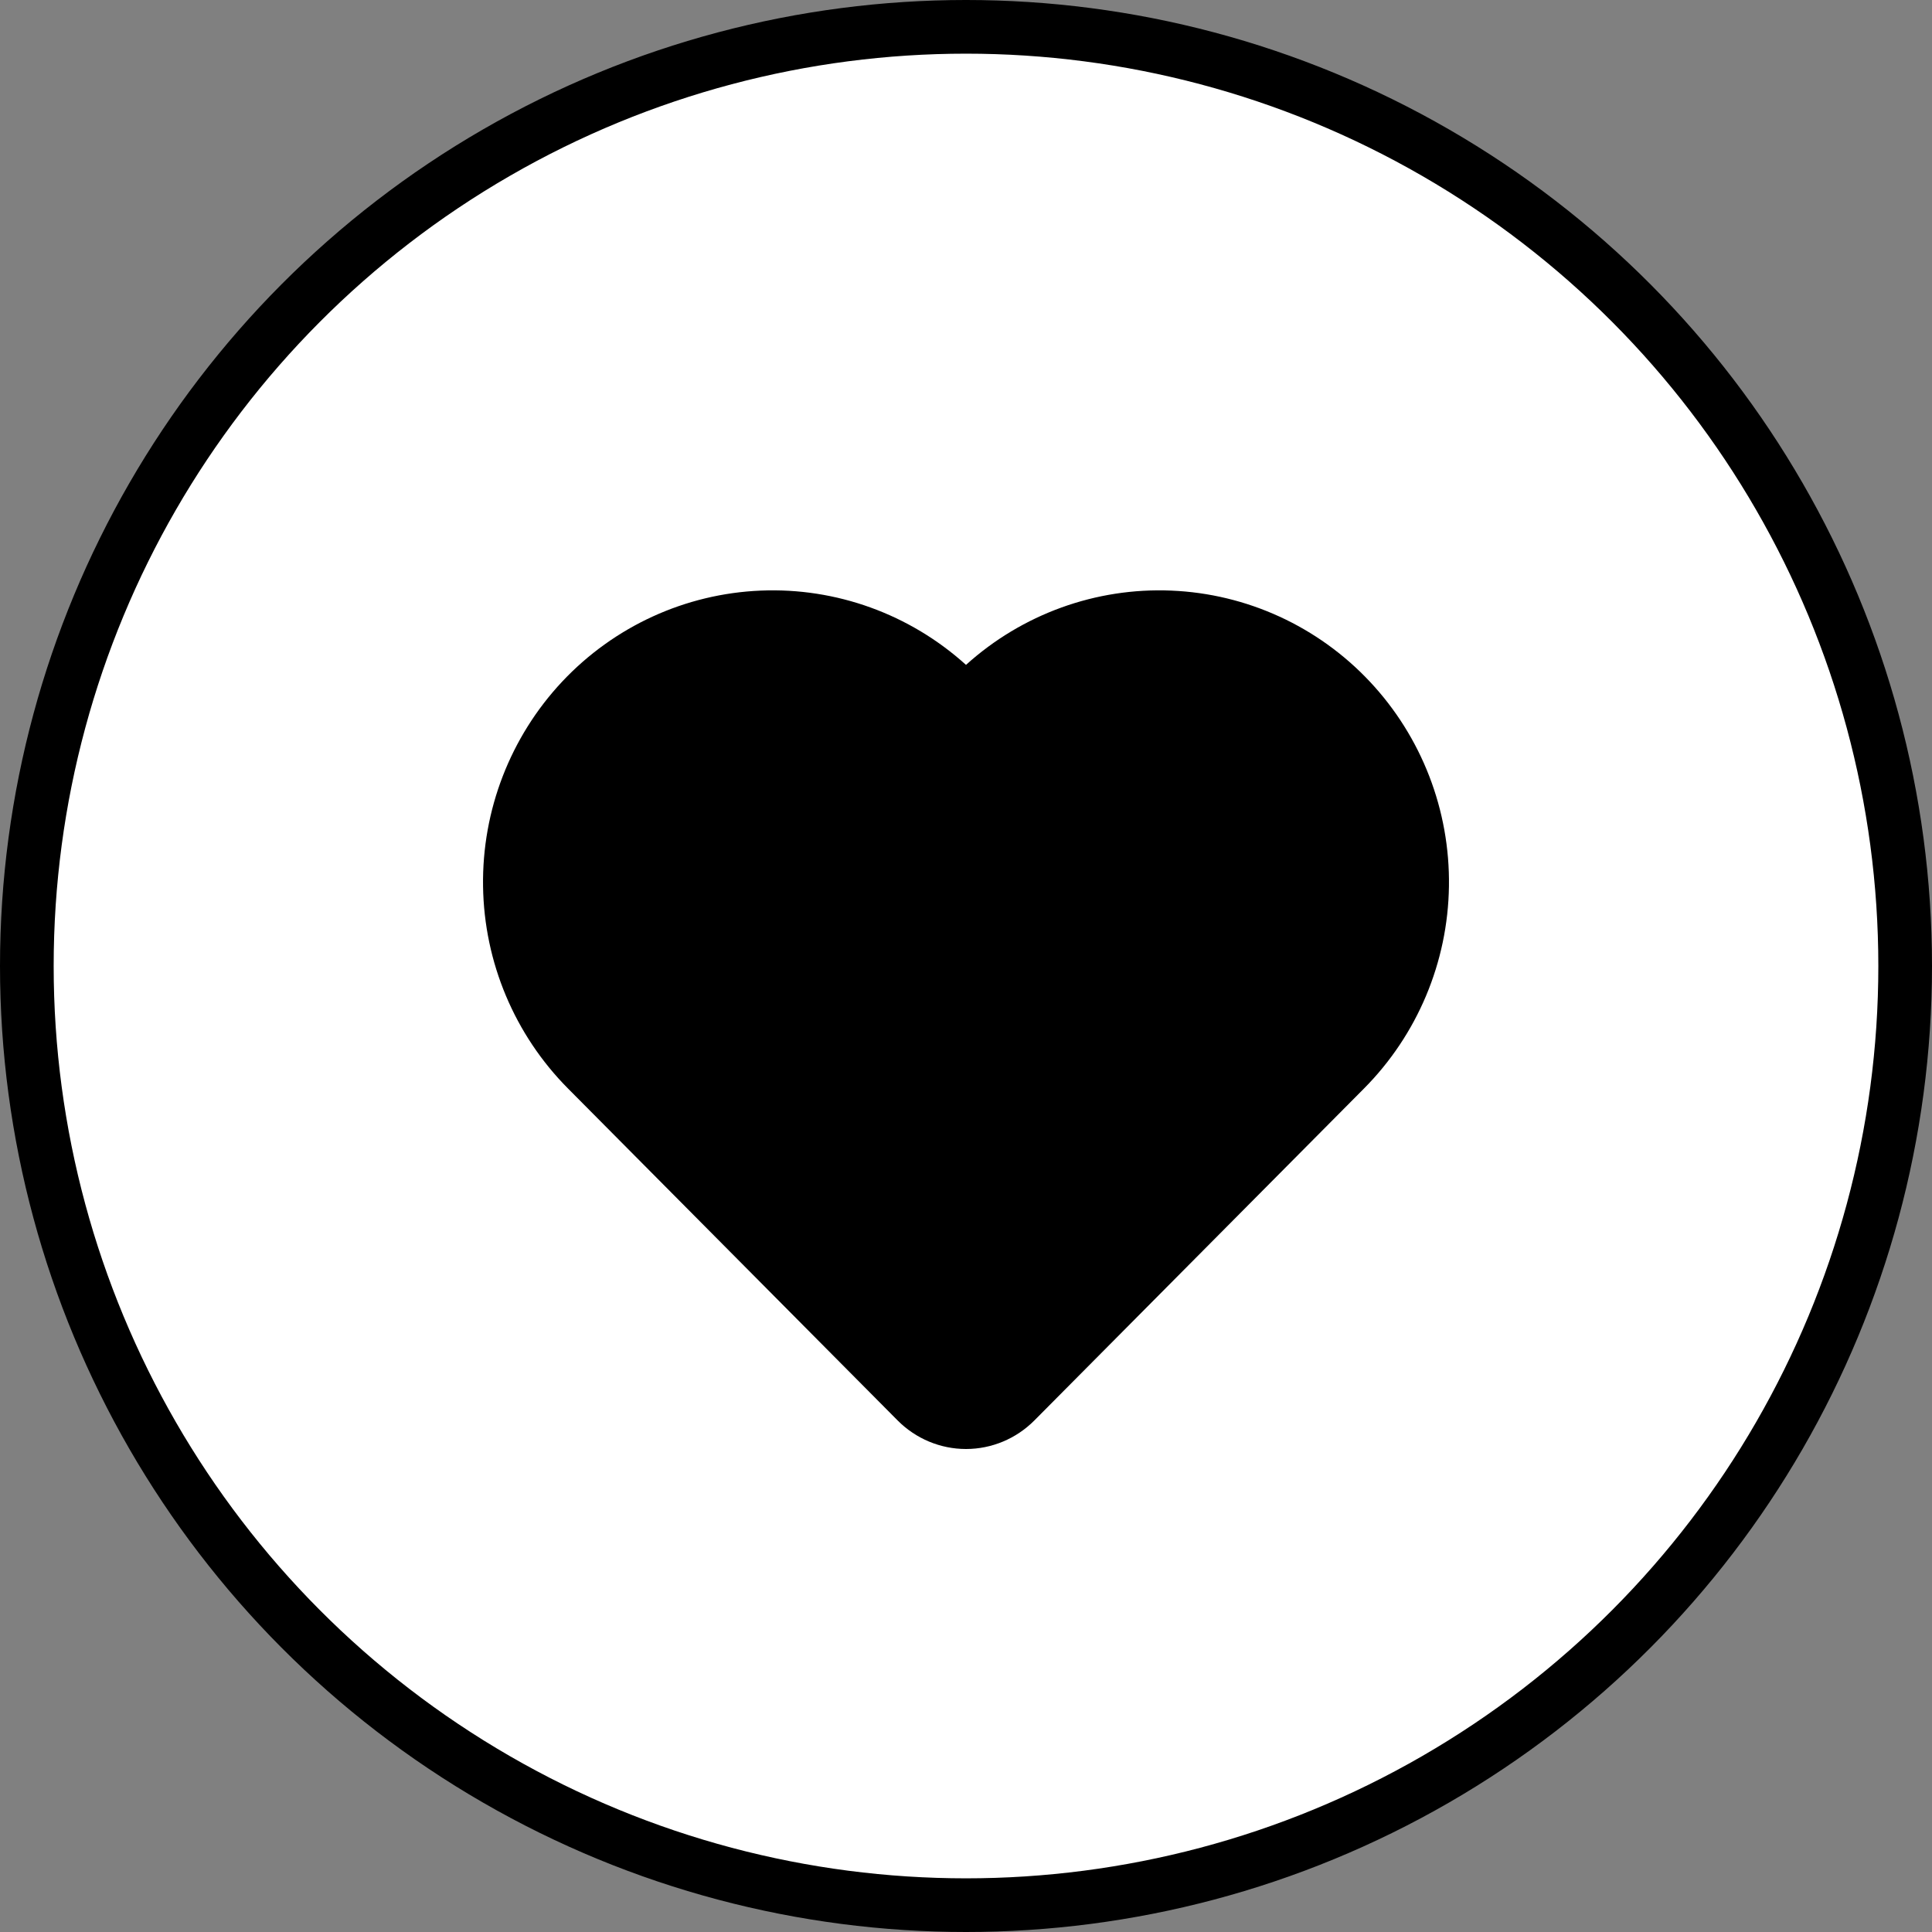 <svg width="36" height="36" viewBox="0 0 36 36" fill="none" xmlns="http://www.w3.org/2000/svg">
<rect x="0" y="0" width="36" height="36" fill="#808080" stroke="none"/>
<circle cx="18" cy="18" r="17.5" fill="white" stroke="black"/>
<path d="M18 12.389C16.953 11.443 15.58 10.946 14.175 11.005C12.77 11.063 11.443 11.671 10.476 12.7C9.51 13.73 8.98 15.098 9.001 16.515C9.021 17.931 9.59 19.283 10.585 20.284L16.728 26.47C17.066 26.809 17.523 27 18 27C18.477 27 18.934 26.809 19.272 26.47L25.415 20.284C26.41 19.283 26.979 17.931 26.999 16.515C27.02 15.098 26.491 13.73 25.524 12.7C24.558 11.671 23.23 11.063 21.825 11.005C20.42 10.946 19.047 11.443 18 12.389Z" fill="black"/>
</svg>

